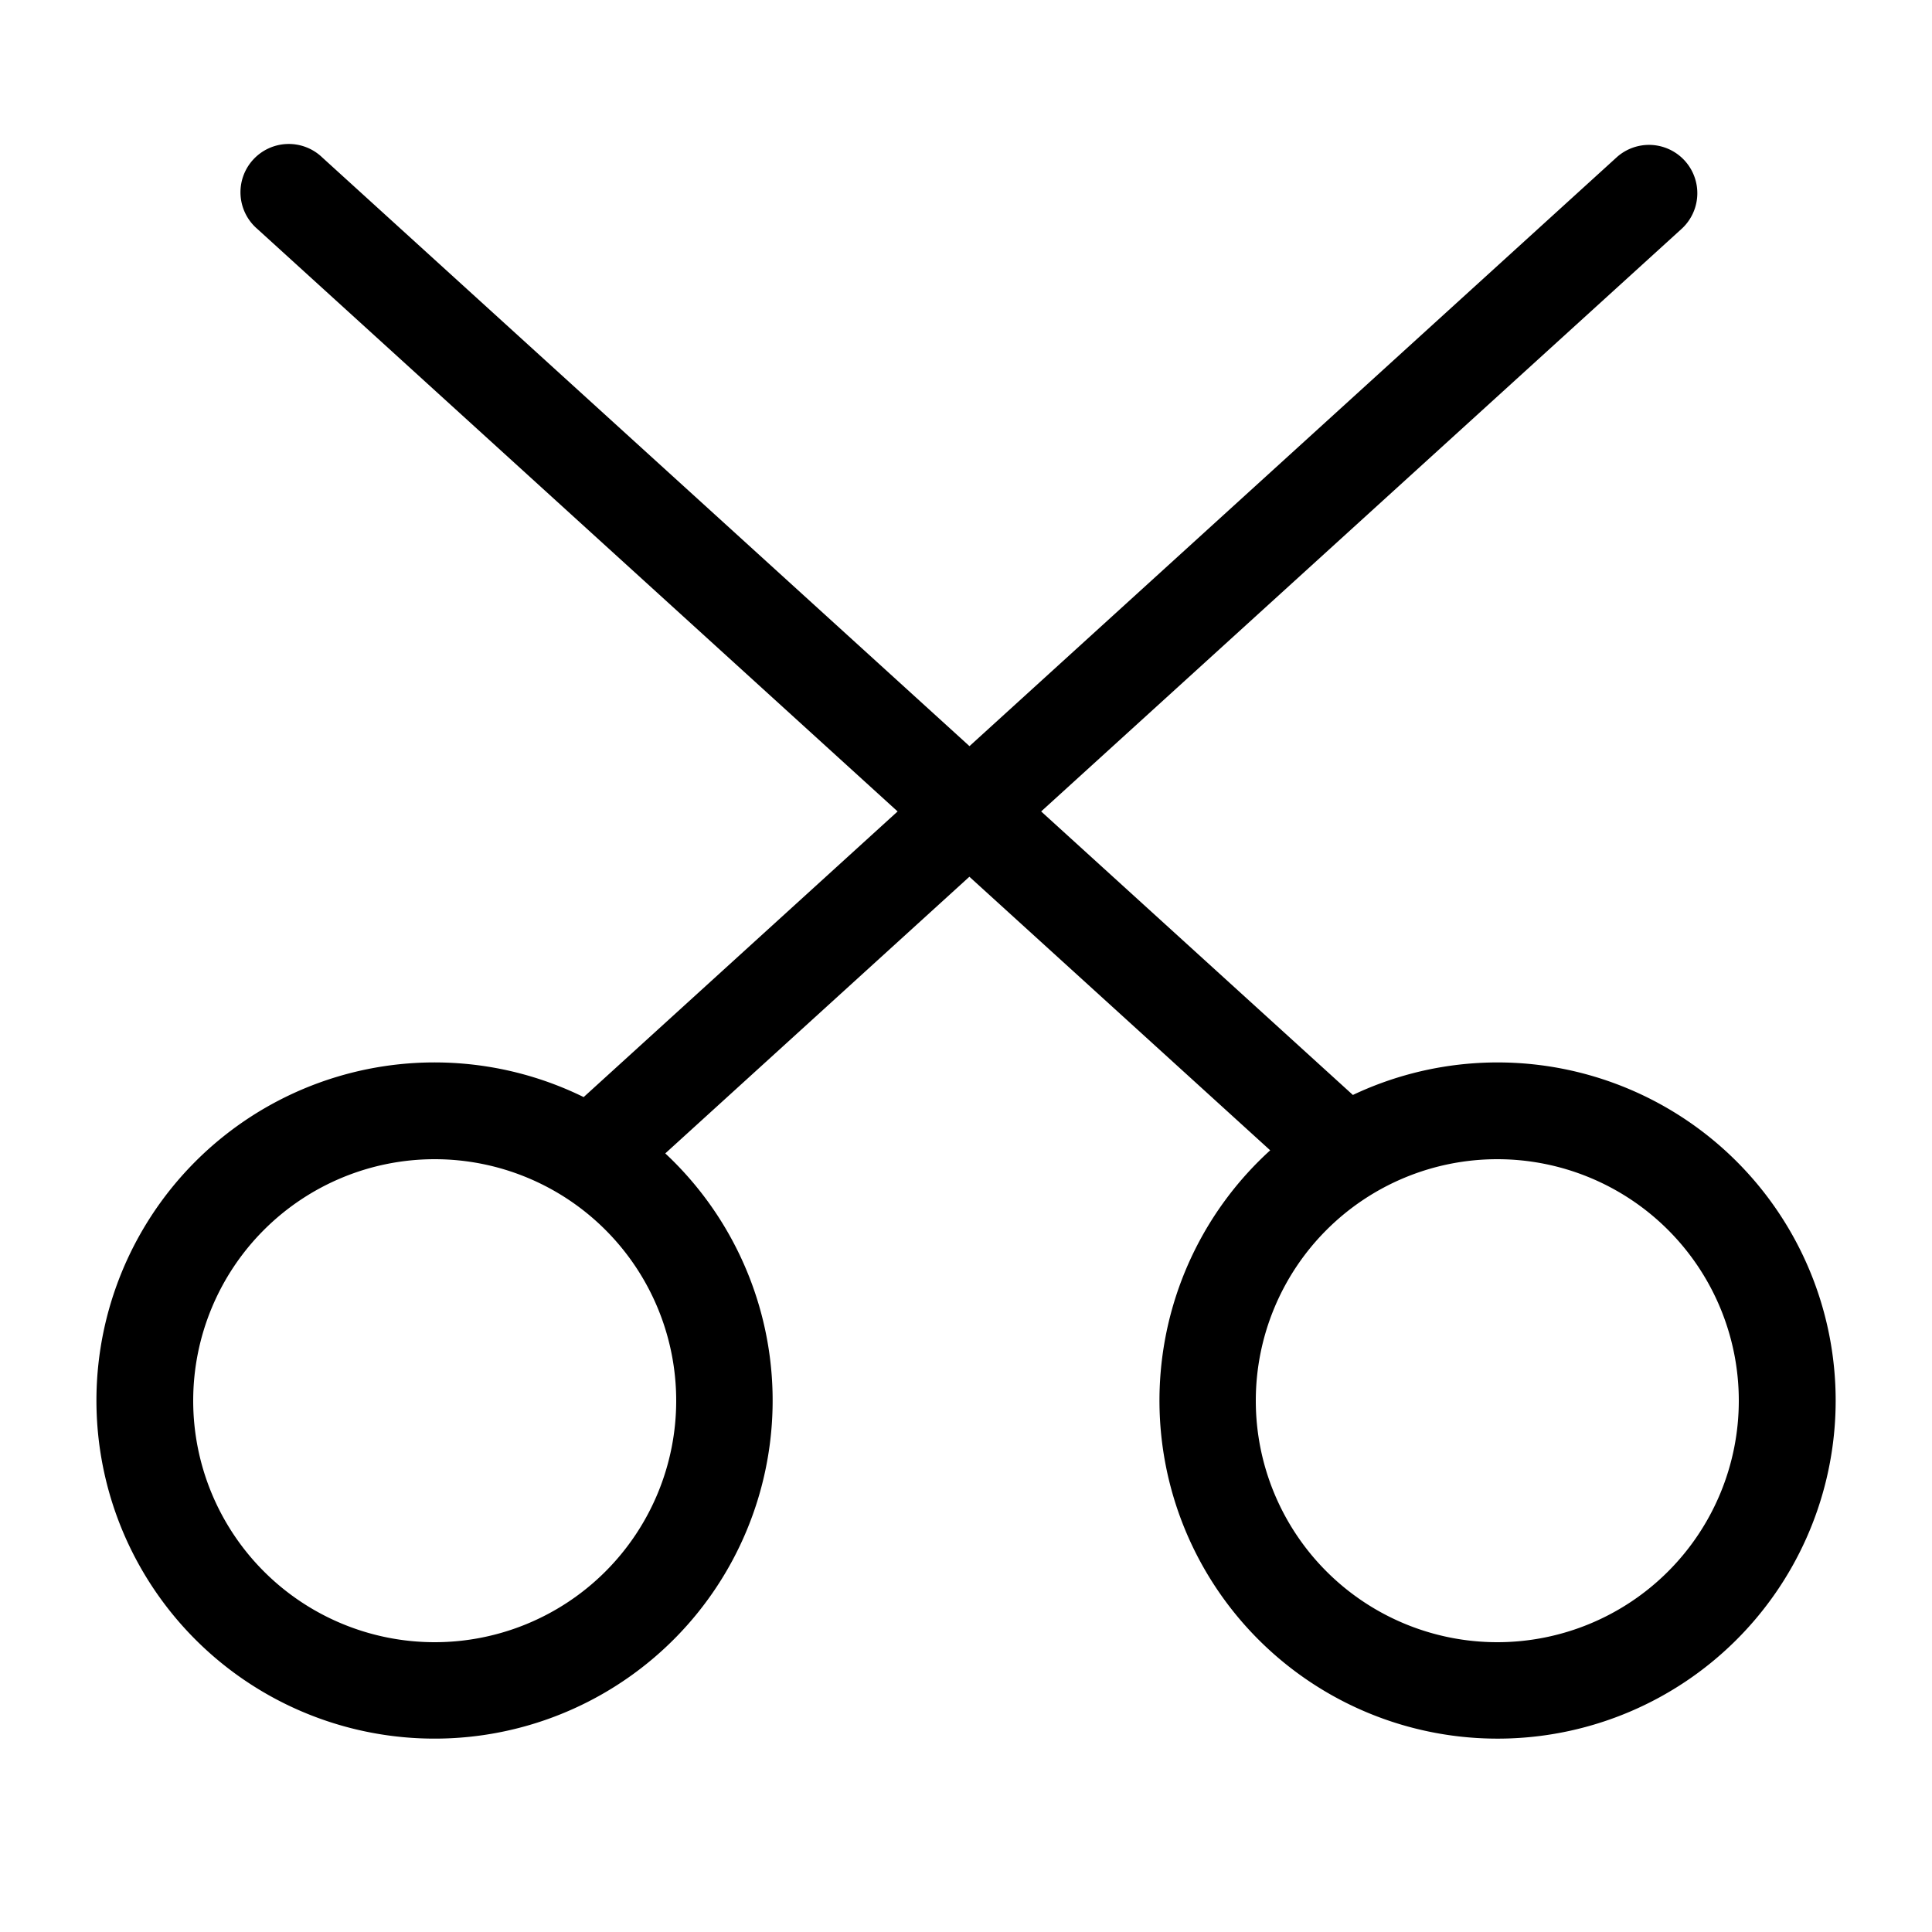 <?xml version="1.0" standalone="no"?><!DOCTYPE svg PUBLIC "-//W3C//DTD SVG 1.1//EN" "http://www.w3.org/Graphics/SVG/1.1/DTD/svg11.dtd"><svg t="1547708596495" class="icon" style="" viewBox="0 0 1024 1024" version="1.1" xmlns="http://www.w3.org/2000/svg" p-id="7385" xmlns:xlink="http://www.w3.org/1999/xlink" width="200" height="200"><defs><style type="text/css"></style></defs><path d="M513.792 464.691L352.614 611.328a179.2 179.2 0 1 1-43.264-29.85L475.75 430.08 136.397 121.344a25.6 25.6 0 1 1 34.406-37.888l343.04 312.013 342.938-312.013a25.6 25.6 0 1 1 34.458 37.888L551.834 430.08l165.222 150.272a179.2 179.2 0 1 1-43.827 29.338l-159.437-144.998zM230.4 870.4a128 128 0 1 0 0-256 128 128 0 0 0 0 256z m563.2 0a128 128 0 1 0 0-256 128 128 0 0 0 0 256z" p-id="7386"></path></svg>